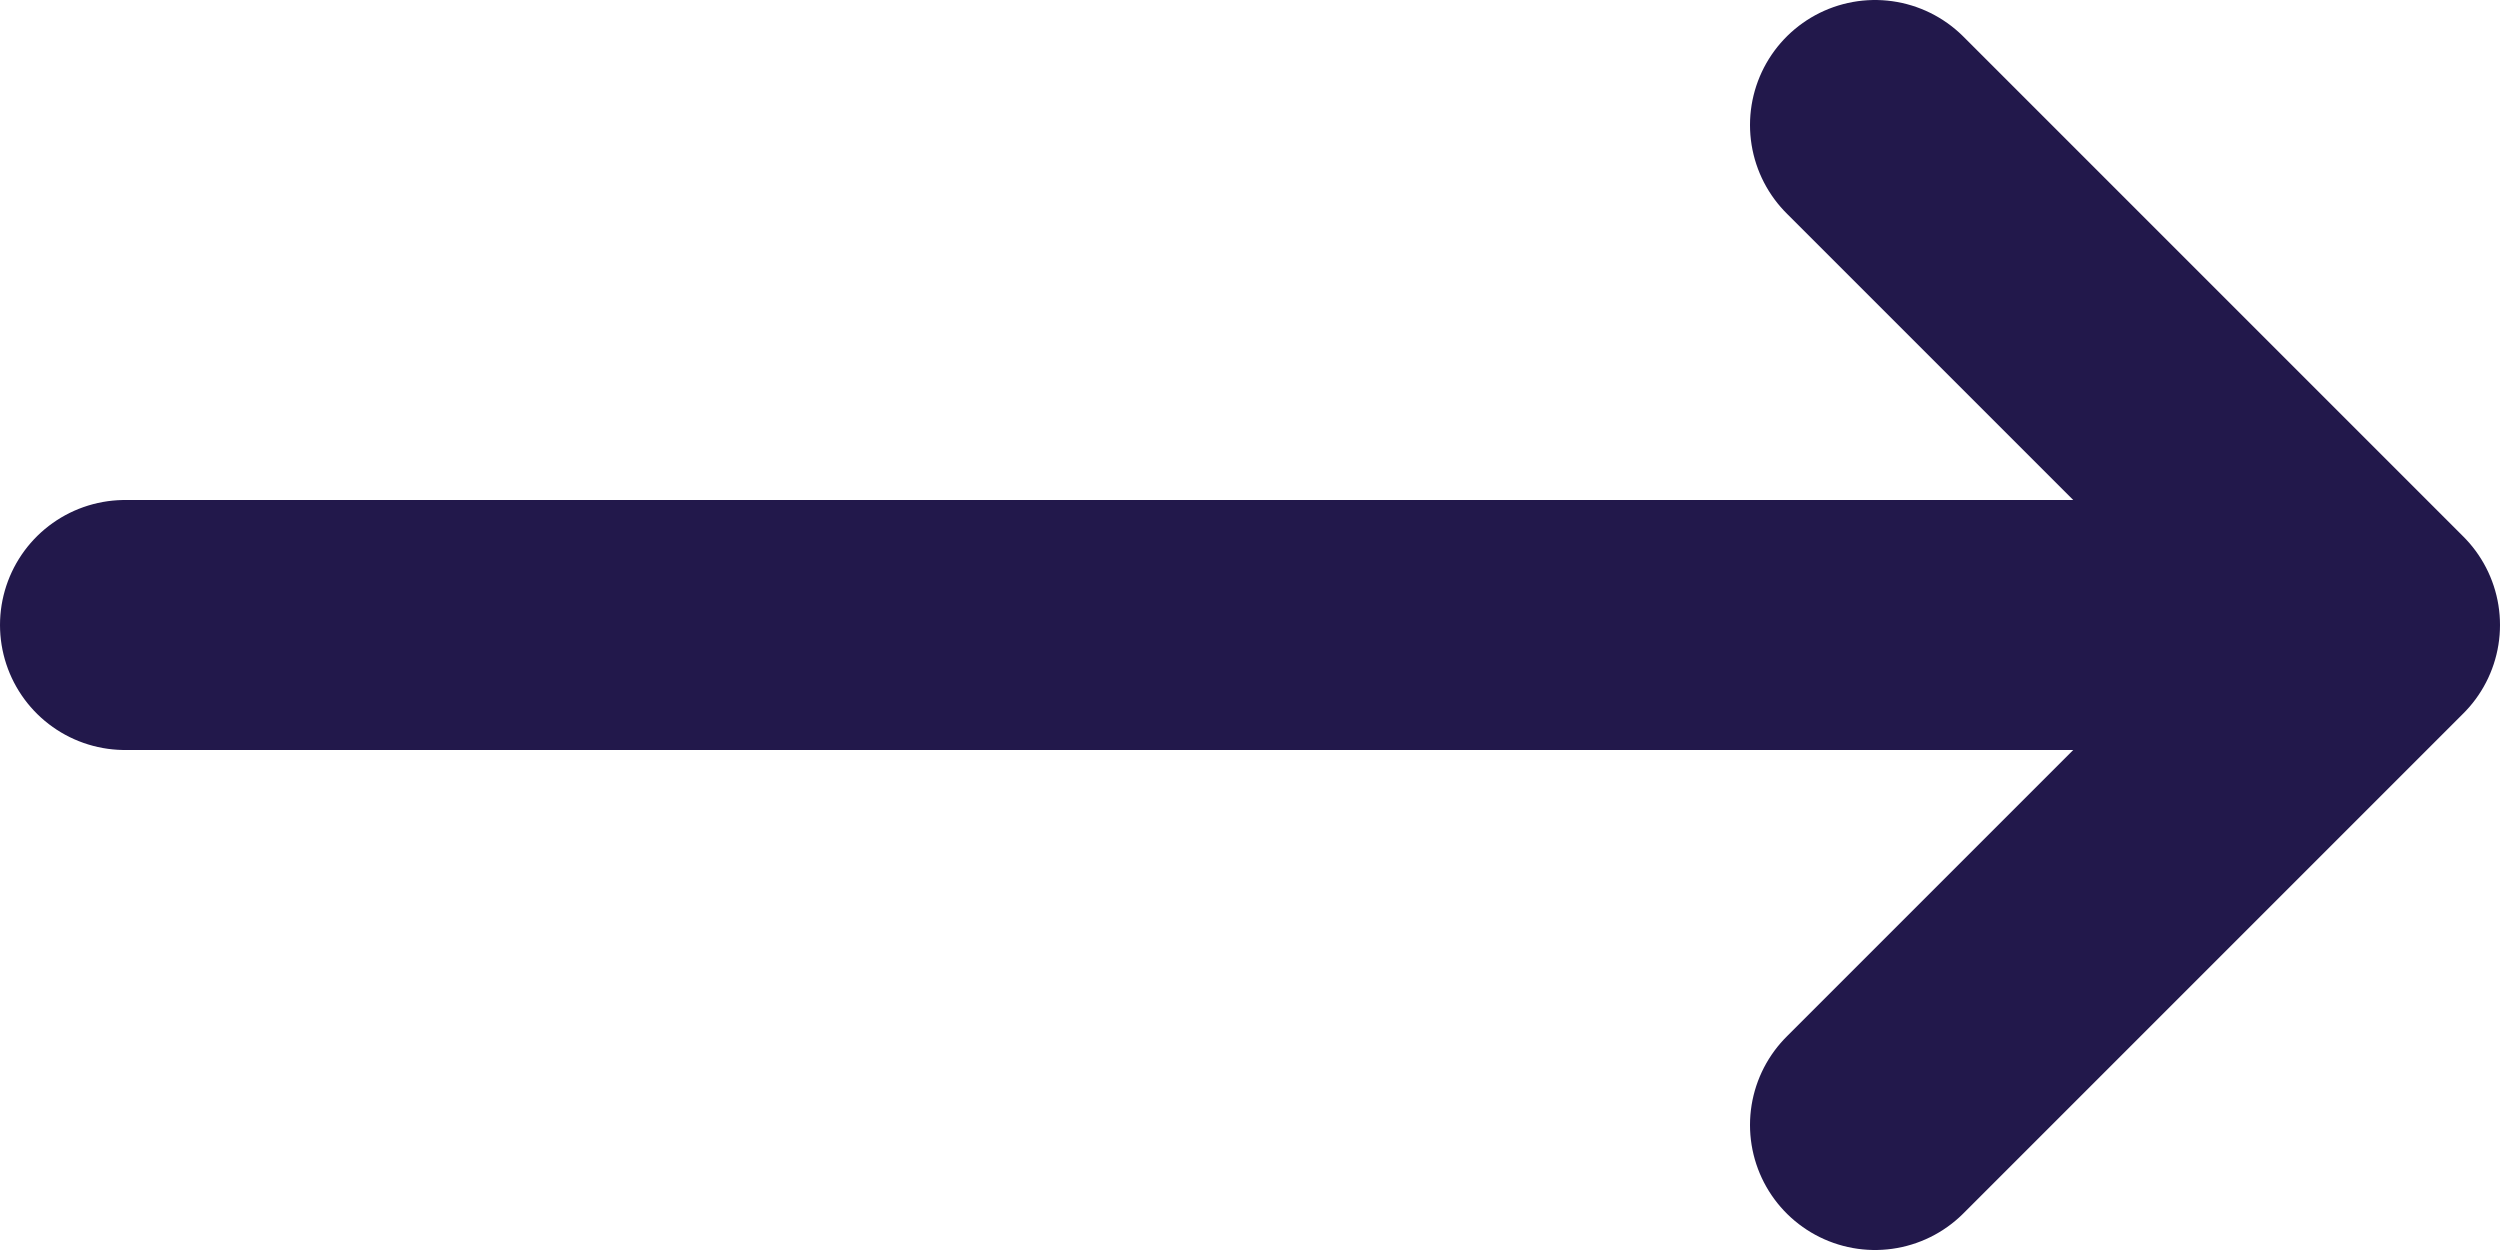 <svg width="20" height="10" viewBox="0 0 20 10" fill="none" xmlns="http://www.w3.org/2000/svg">
<path d="M19 5L1 5M15 1L19 5L15 1ZM19 5L15 9L19 5Z" stroke="#22184B" stroke-width="2" stroke-linecap="round" stroke-linejoin="round"/>
</svg>
